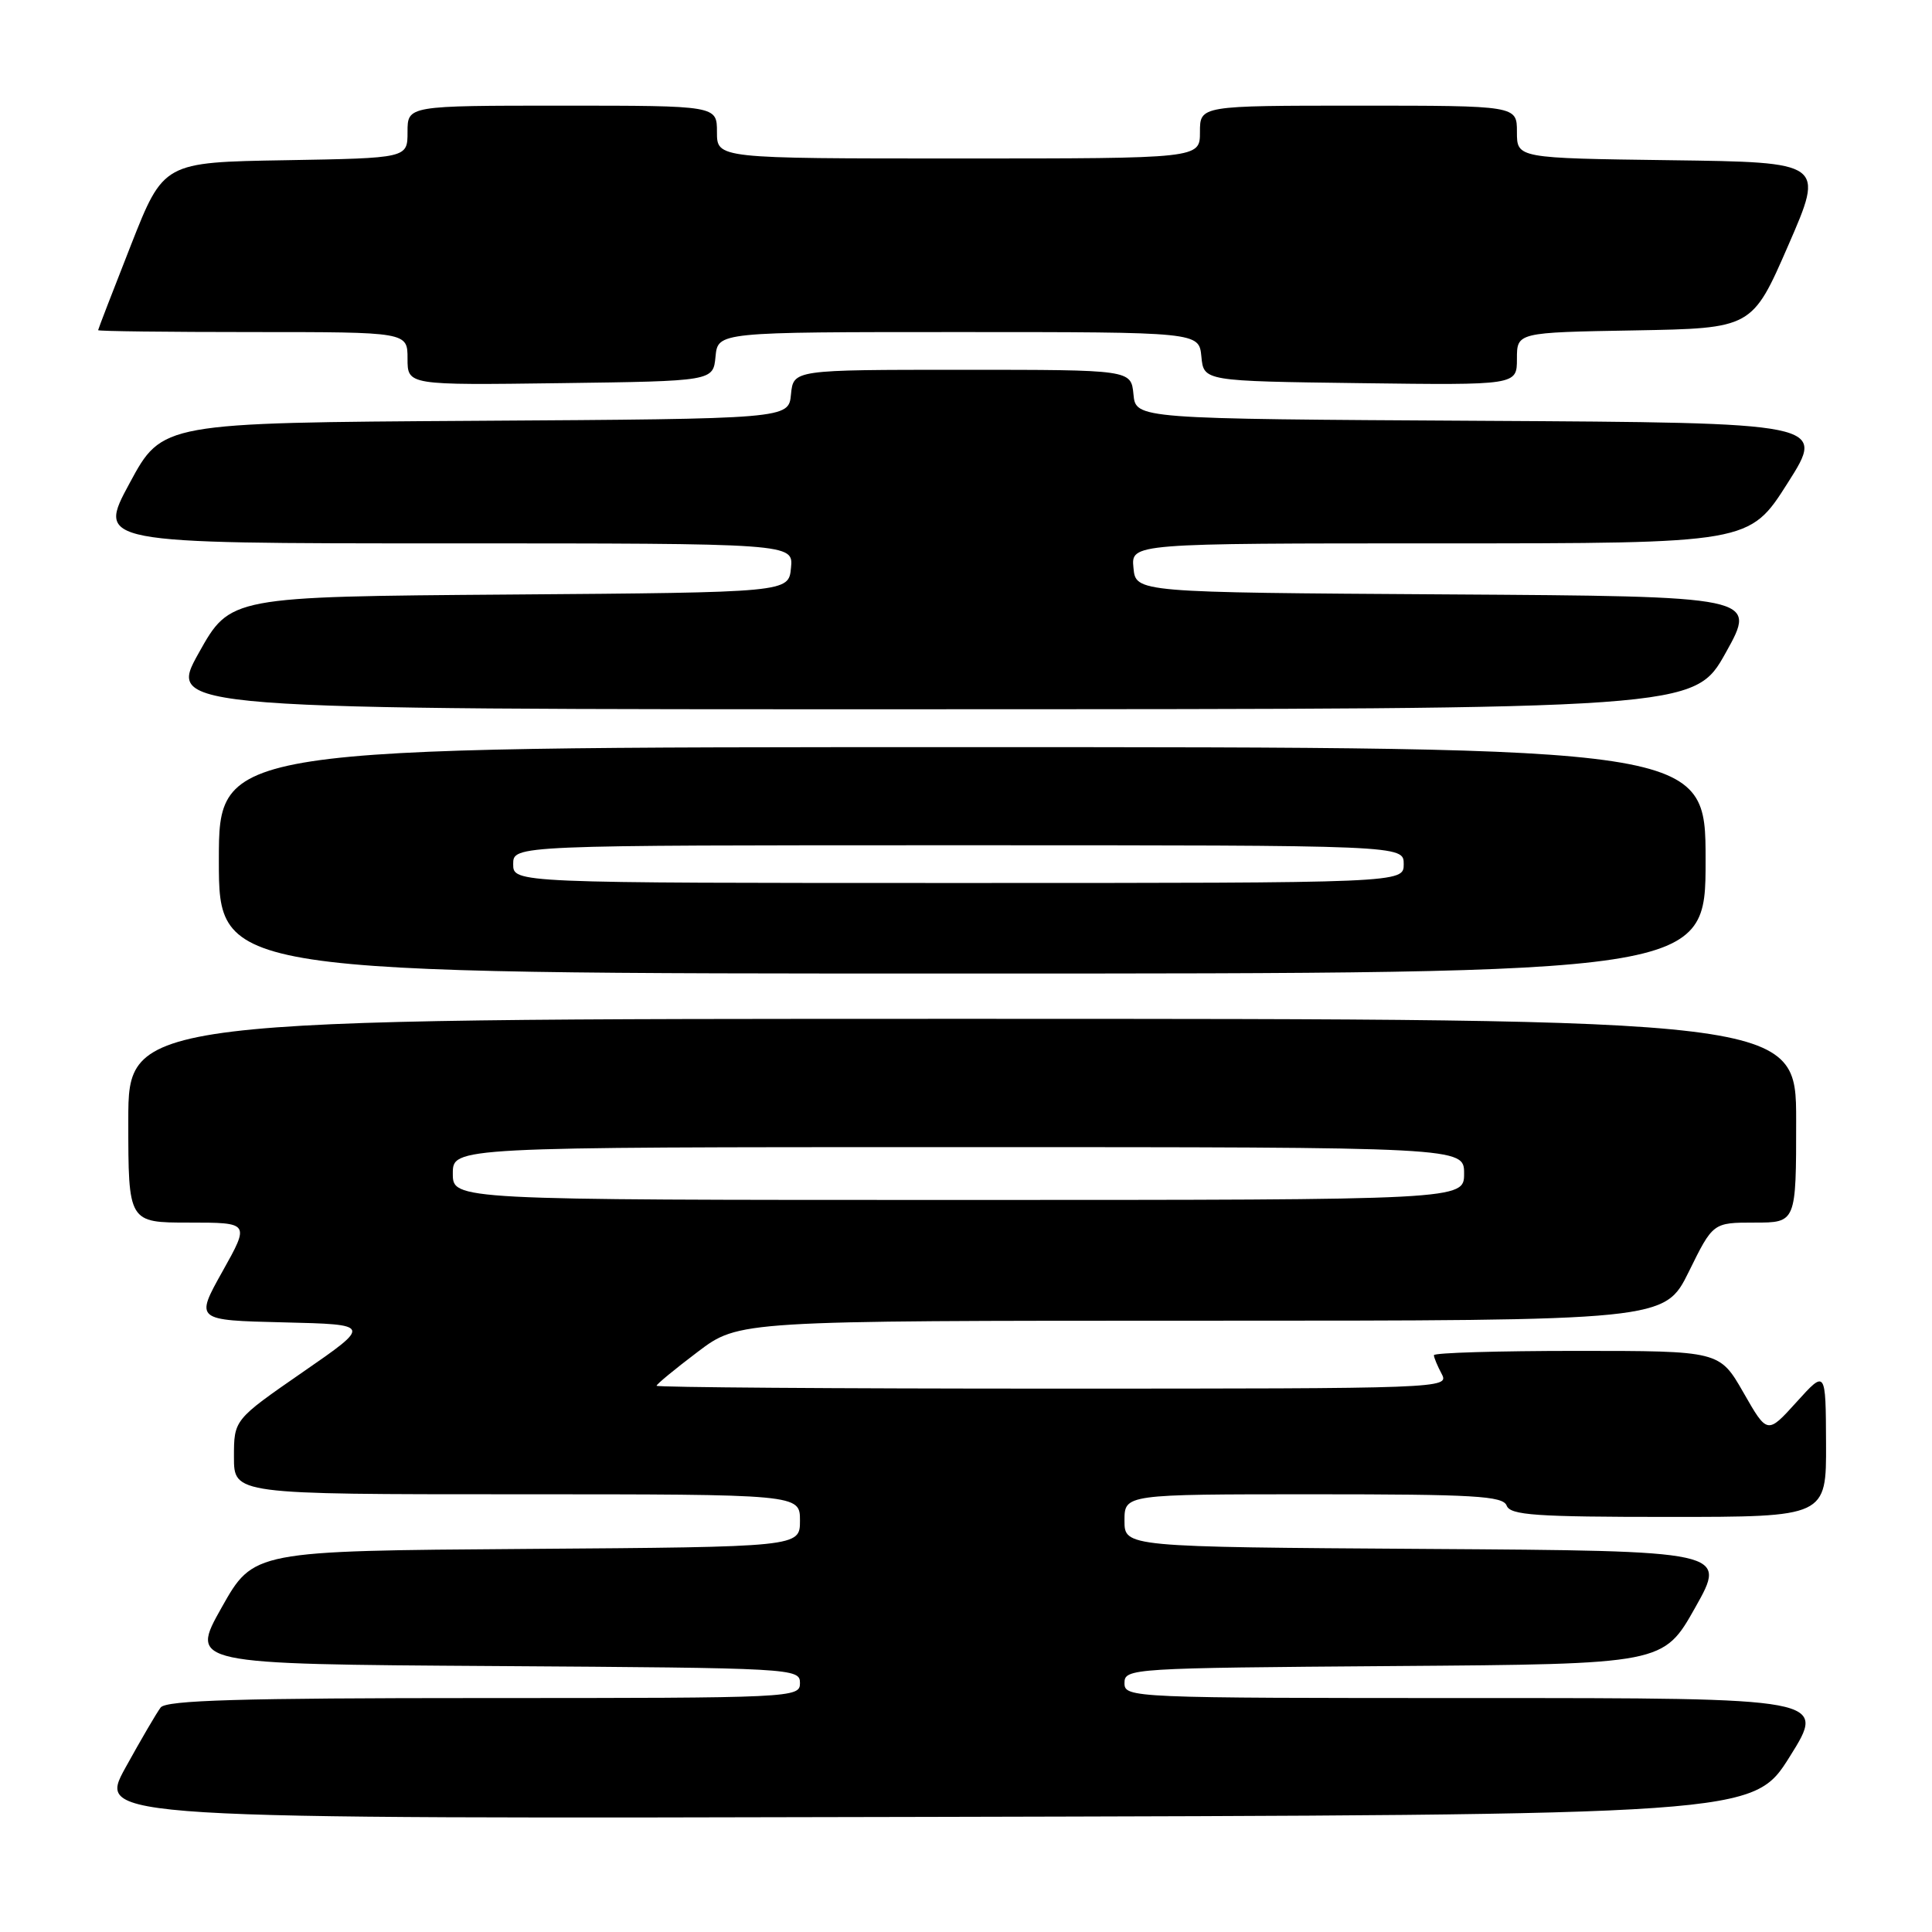 <?xml version="1.0" encoding="UTF-8" standalone="no"?>
<!DOCTYPE svg PUBLIC "-//W3C//DTD SVG 1.1//EN" "http://www.w3.org/Graphics/SVG/1.1/DTD/svg11.dtd" >
<svg xmlns="http://www.w3.org/2000/svg" xmlns:xlink="http://www.w3.org/1999/xlink" version="1.1" viewBox="0 0 256 256">
 <g >
 <path fill="currentColor"
d=" M 237.16 232.75 C 242.01 225.00 242.01 225.00 195.51 225.00 C 149.77 225.00 149.00 224.97 149.00 223.01 C 149.00 221.07 149.83 221.02 184.71 220.76 C 220.41 220.50 220.41 220.50 224.63 213.00 C 228.85 205.50 228.85 205.50 188.92 205.24 C 149.00 204.98 149.00 204.98 149.00 201.49 C 149.00 198.00 149.00 198.00 174.03 198.00 C 195.36 198.00 199.15 198.22 199.64 199.50 C 200.12 200.77 203.46 201.00 221.11 201.00 C 242.00 201.00 242.00 201.00 241.96 191.25 C 241.92 181.50 241.92 181.50 238.05 185.78 C 234.18 190.06 234.18 190.06 231.02 184.53 C 227.85 179.00 227.85 179.00 208.93 179.00 C 198.52 179.00 190.00 179.25 190.00 179.57 C 190.00 179.88 190.47 181.00 191.04 182.07 C 192.05 183.97 191.17 184.00 139.54 184.00 C 110.64 184.00 87.00 183.83 87.00 183.62 C 87.00 183.41 89.46 181.39 92.46 179.12 C 97.91 175.00 97.91 175.00 159.24 175.00 C 220.57 175.00 220.57 175.00 223.78 168.50 C 226.98 162.00 226.98 162.00 232.49 162.00 C 238.00 162.00 238.00 162.00 238.00 148.50 C 238.00 135.00 238.00 135.00 127.50 135.00 C 17.00 135.00 17.00 135.00 17.00 148.50 C 17.00 162.00 17.00 162.00 25.05 162.00 C 33.10 162.00 33.10 162.00 29.48 168.47 C 25.86 174.94 25.86 174.94 37.56 175.22 C 49.25 175.50 49.25 175.50 40.12 181.81 C 31.00 188.12 31.00 188.12 31.00 193.06 C 31.00 198.00 31.00 198.00 68.50 198.00 C 106.00 198.00 106.00 198.00 106.00 201.49 C 106.00 204.98 106.00 204.98 69.79 205.24 C 33.59 205.50 33.59 205.50 29.37 213.00 C 25.15 220.50 25.15 220.50 65.58 220.76 C 105.17 221.02 106.00 221.06 106.00 223.01 C 106.00 224.96 105.25 225.00 64.12 225.00 C 31.80 225.00 22.03 225.29 21.29 226.25 C 20.76 226.94 18.66 230.54 16.61 234.25 C 12.90 241.01 12.90 241.01 122.60 240.75 C 232.30 240.50 232.30 240.50 237.16 232.75 Z  M 226.00 114.00 C 226.00 99.00 226.00 99.00 127.50 99.00 C 29.00 99.00 29.00 99.00 29.00 114.00 C 29.00 129.00 29.00 129.00 127.50 129.00 C 226.00 129.00 226.00 129.00 226.00 114.00 Z  M 228.67 86.49 C 232.83 79.02 232.83 79.02 191.67 78.76 C 150.50 78.50 150.50 78.50 150.19 75.25 C 149.87 72.00 149.87 72.00 190.84 72.00 C 231.80 72.00 231.80 72.00 236.87 64.01 C 241.95 56.02 241.95 56.02 196.22 55.76 C 150.50 55.50 150.50 55.50 150.19 52.25 C 149.87 49.00 149.87 49.00 127.50 49.00 C 105.13 49.00 105.13 49.00 104.81 52.25 C 104.50 55.50 104.50 55.50 63.00 55.76 C 21.49 56.02 21.49 56.02 17.18 64.01 C 12.86 72.00 12.86 72.00 59.00 72.00 C 105.13 72.00 105.13 72.00 104.81 75.25 C 104.50 78.50 104.50 78.50 67.50 78.78 C 30.50 79.06 30.50 79.06 26.33 86.53 C 22.16 94.00 22.16 94.00 123.33 93.98 C 224.50 93.96 224.50 93.96 228.67 86.49 Z  M 94.81 47.25 C 95.13 44.00 95.13 44.00 127.00 44.00 C 158.87 44.00 158.87 44.00 159.19 47.25 C 159.50 50.50 159.50 50.50 180.25 50.77 C 201.00 51.04 201.00 51.04 201.00 47.55 C 201.00 44.05 201.00 44.05 216.58 43.78 C 232.17 43.50 232.17 43.50 236.96 32.50 C 241.75 21.50 241.75 21.50 221.37 21.23 C 201.00 20.96 201.00 20.96 201.00 17.48 C 201.00 14.00 201.00 14.00 180.00 14.00 C 159.00 14.00 159.00 14.00 159.00 17.50 C 159.00 21.00 159.00 21.00 127.00 21.00 C 95.00 21.00 95.00 21.00 95.00 17.50 C 95.00 14.00 95.00 14.00 74.50 14.00 C 54.00 14.00 54.00 14.00 54.00 17.48 C 54.00 20.95 54.00 20.95 37.83 21.23 C 21.67 21.50 21.67 21.50 17.34 32.50 C 14.96 38.55 13.01 43.61 13.00 43.75 C 13.00 43.89 22.22 44.00 33.50 44.00 C 54.00 44.00 54.00 44.00 54.00 47.52 C 54.00 51.04 54.00 51.04 74.25 50.77 C 94.50 50.50 94.50 50.50 94.81 47.25 Z  M 60.00 155.50 C 60.00 152.00 60.00 152.00 127.00 152.00 C 194.00 152.00 194.00 152.00 194.00 155.50 C 194.00 159.00 194.00 159.00 127.00 159.00 C 60.00 159.00 60.00 159.00 60.00 155.50 Z  M 68.00 114.50 C 68.00 112.00 68.00 112.00 127.00 112.00 C 186.00 112.00 186.00 112.00 186.00 114.50 C 186.00 117.00 186.00 117.00 127.00 117.00 C 68.00 117.00 68.00 117.00 68.00 114.50 Z "/>
</g>
</svg>